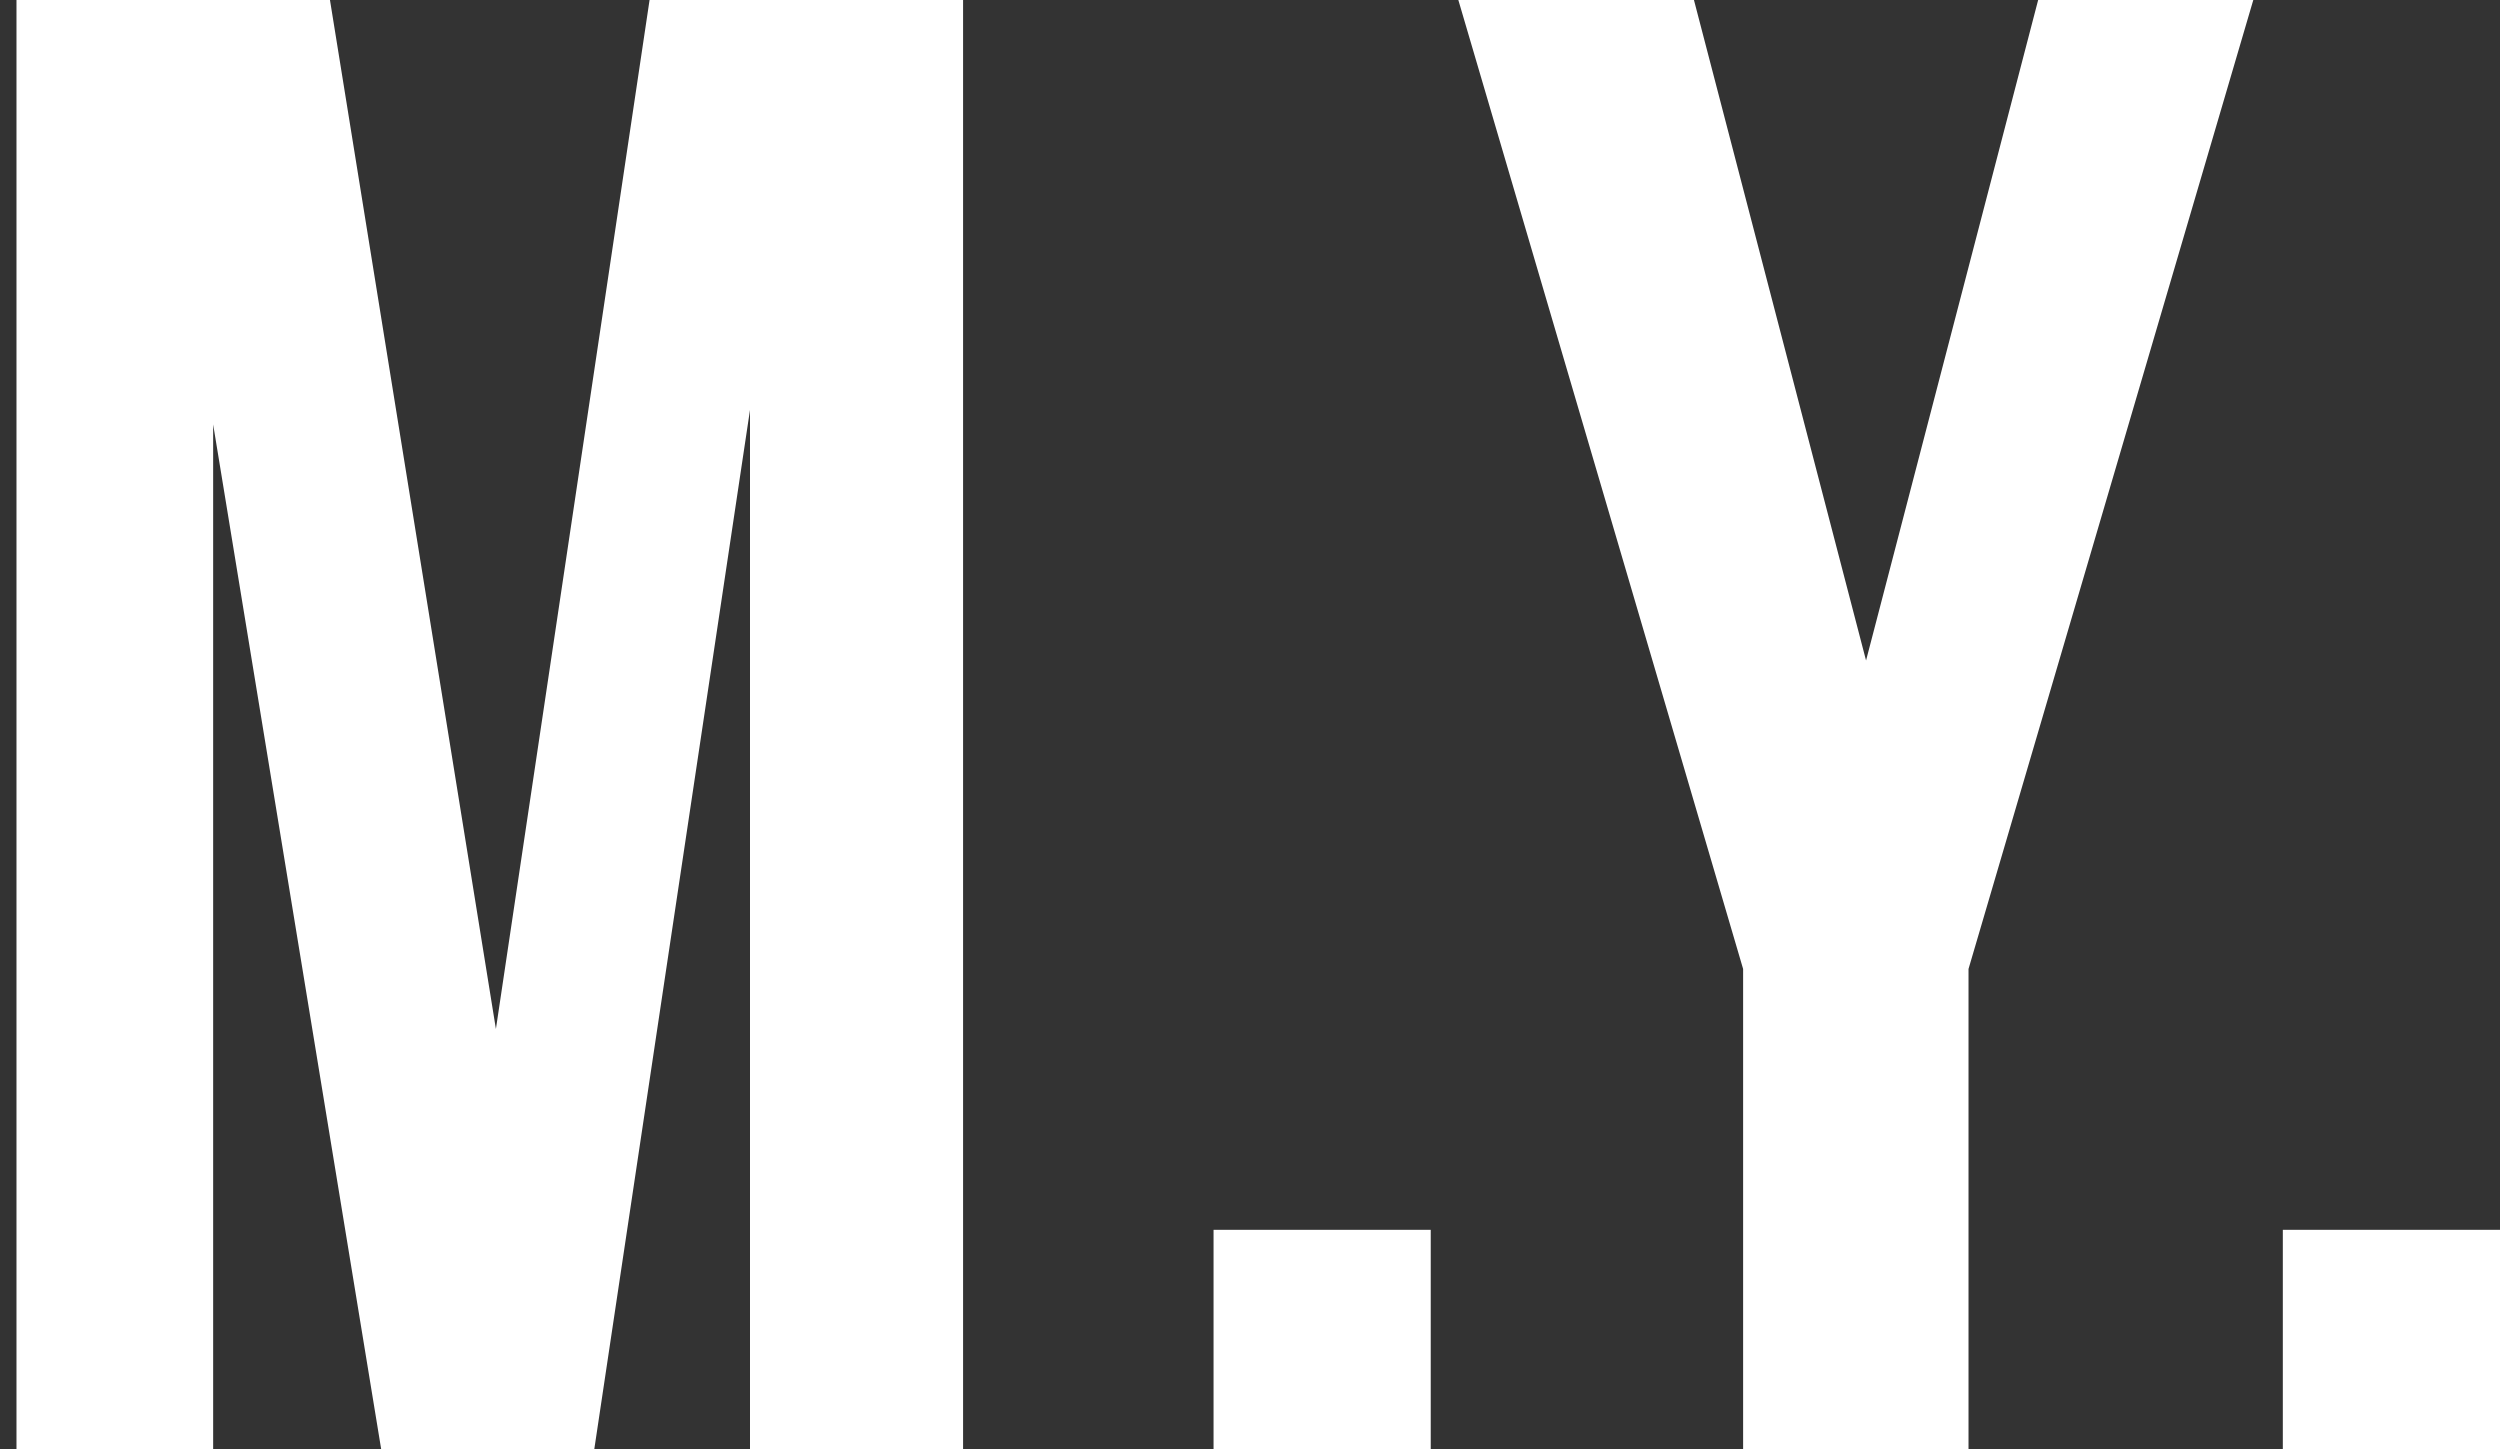 <svg width="69" height="40" viewBox="0 0 69 40" fill="none" xmlns="http://www.w3.org/2000/svg">
<rect x="0" y="0" width="69" height="40" fill="#333333" stroke="none"/>
<path d="M9.107 0H0.455V40H5.883V11.714L10.521 40H16.402L20.7 11.314V40H26.581V0H17.928L13.687 28.4L9.107 0Z" fill="white"/>
<path d="M33.494 33.943V40H39.488V33.943H33.494Z" fill="white"/>
<path d="M48.11 40H54.331V26.743L62.191 0H56.253L51.503 18.229L46.753 0H40.25L48.11 26.743V40Z" fill="white"/>
<path d="M63.006 33.943V40H69V33.943H63.006Z" fill="white"/>
</svg>
